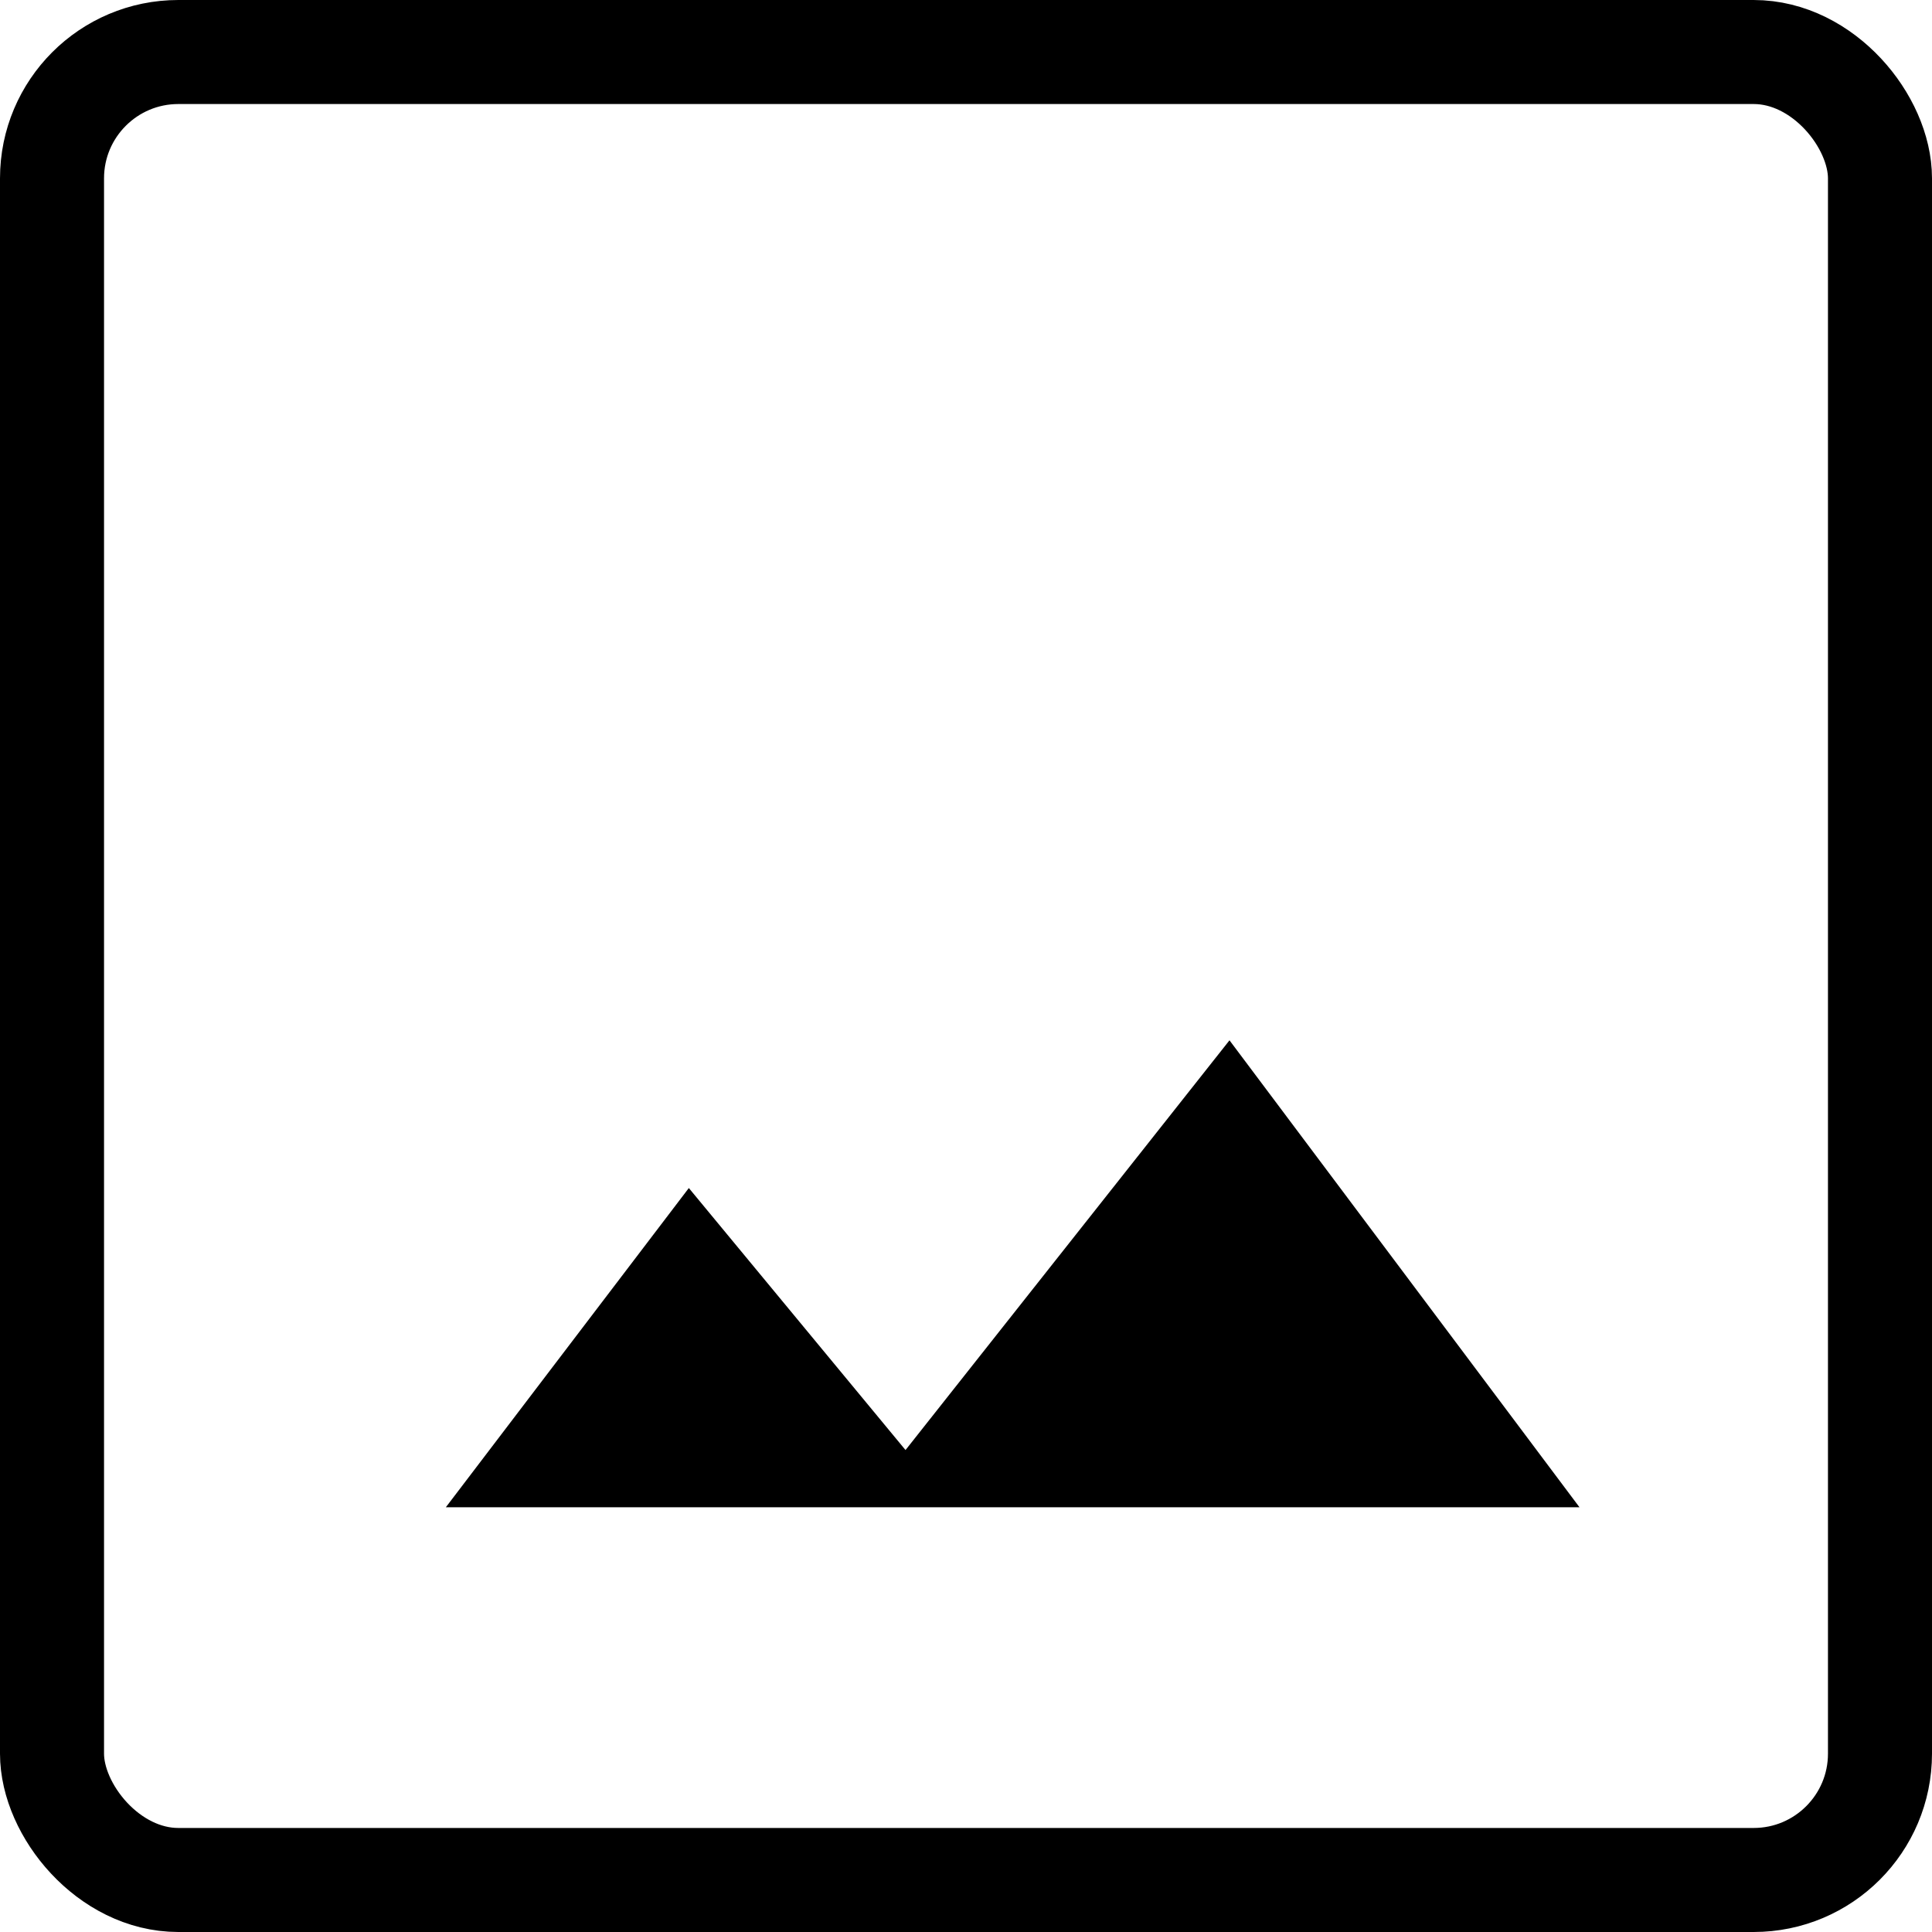 <svg width="13" height="13" viewBox="0 0 13 13" fill="none" xmlns="http://www.w3.org/2000/svg">
<rect x="0.35" y="0.35" width="12.3" height="12.3" rx="0.85" stroke="black" stroke-width="0.7"/>
<path d="M10.628 10.142H3L4.635 7.994L6.093 9.757L8.273 7L10.628 10.142Z" fill="black"/>
</svg>
